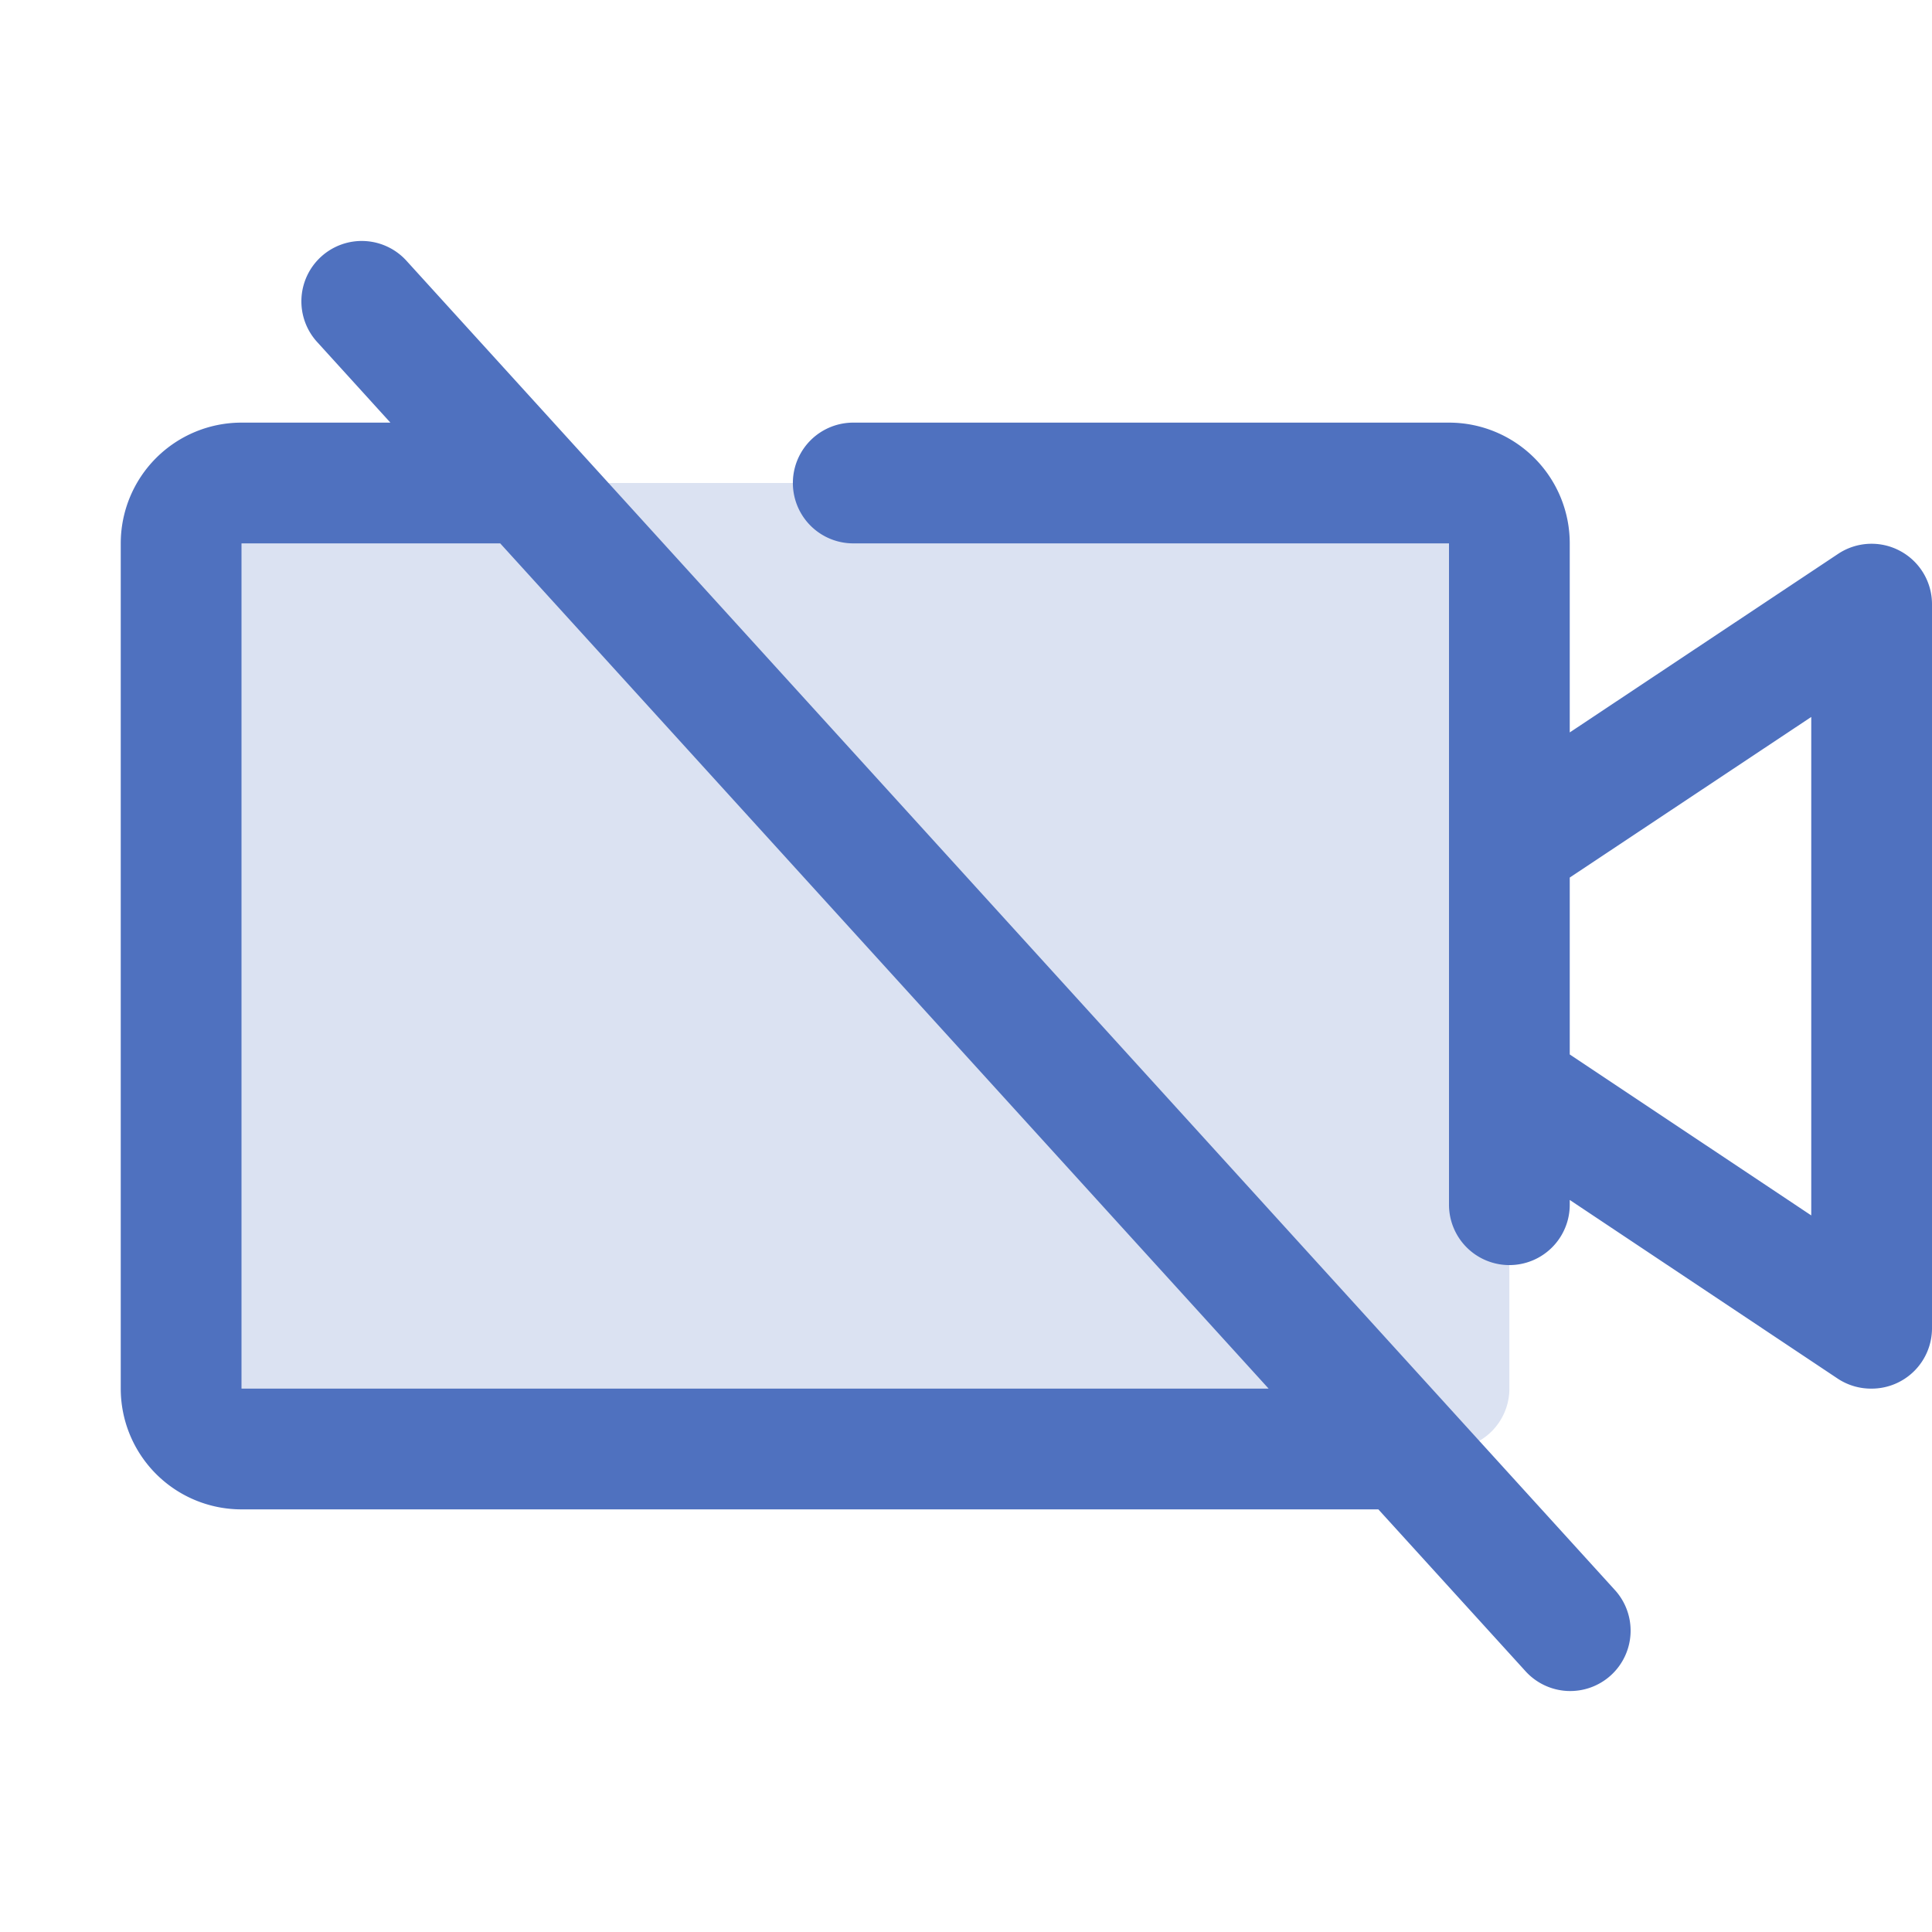 <svg xmlns="http://www.w3.org/2000/svg" viewBox="0 0 256 256" fill="#4F71BF"><path d="M200,72V184a8,8,0,0,1-8,8H32a8,8,0,0,1-8-8V72a8,8,0,0,1,8-8H192A8,8,0,0,1,200,72Z" opacity="0.2"/><path d="M251.77,73a8,8,0,0,0-8.21.39L208,97.05V72a16,16,0,0,0-16-16H113.06a8,8,0,0,0,0,16H192v87.63a8,8,0,0,0,16,0V159l35.56,23.71A8,8,0,0,0,248,184a8,8,0,0,0,8-8V80A8,8,0,0,0,251.77,73ZM240,161.05l-32-21.33V116.28L240,95ZM53.92,34.62A8,8,0,1,0,42.08,45.38L51.73,56H32A16,16,0,0,0,16,72V184a16,16,0,0,0,16,16H182.64l19.44,21.38a8,8,0,1,0,11.84-10.76ZM32,184V72H66.28L168.1,184Z"/></svg>